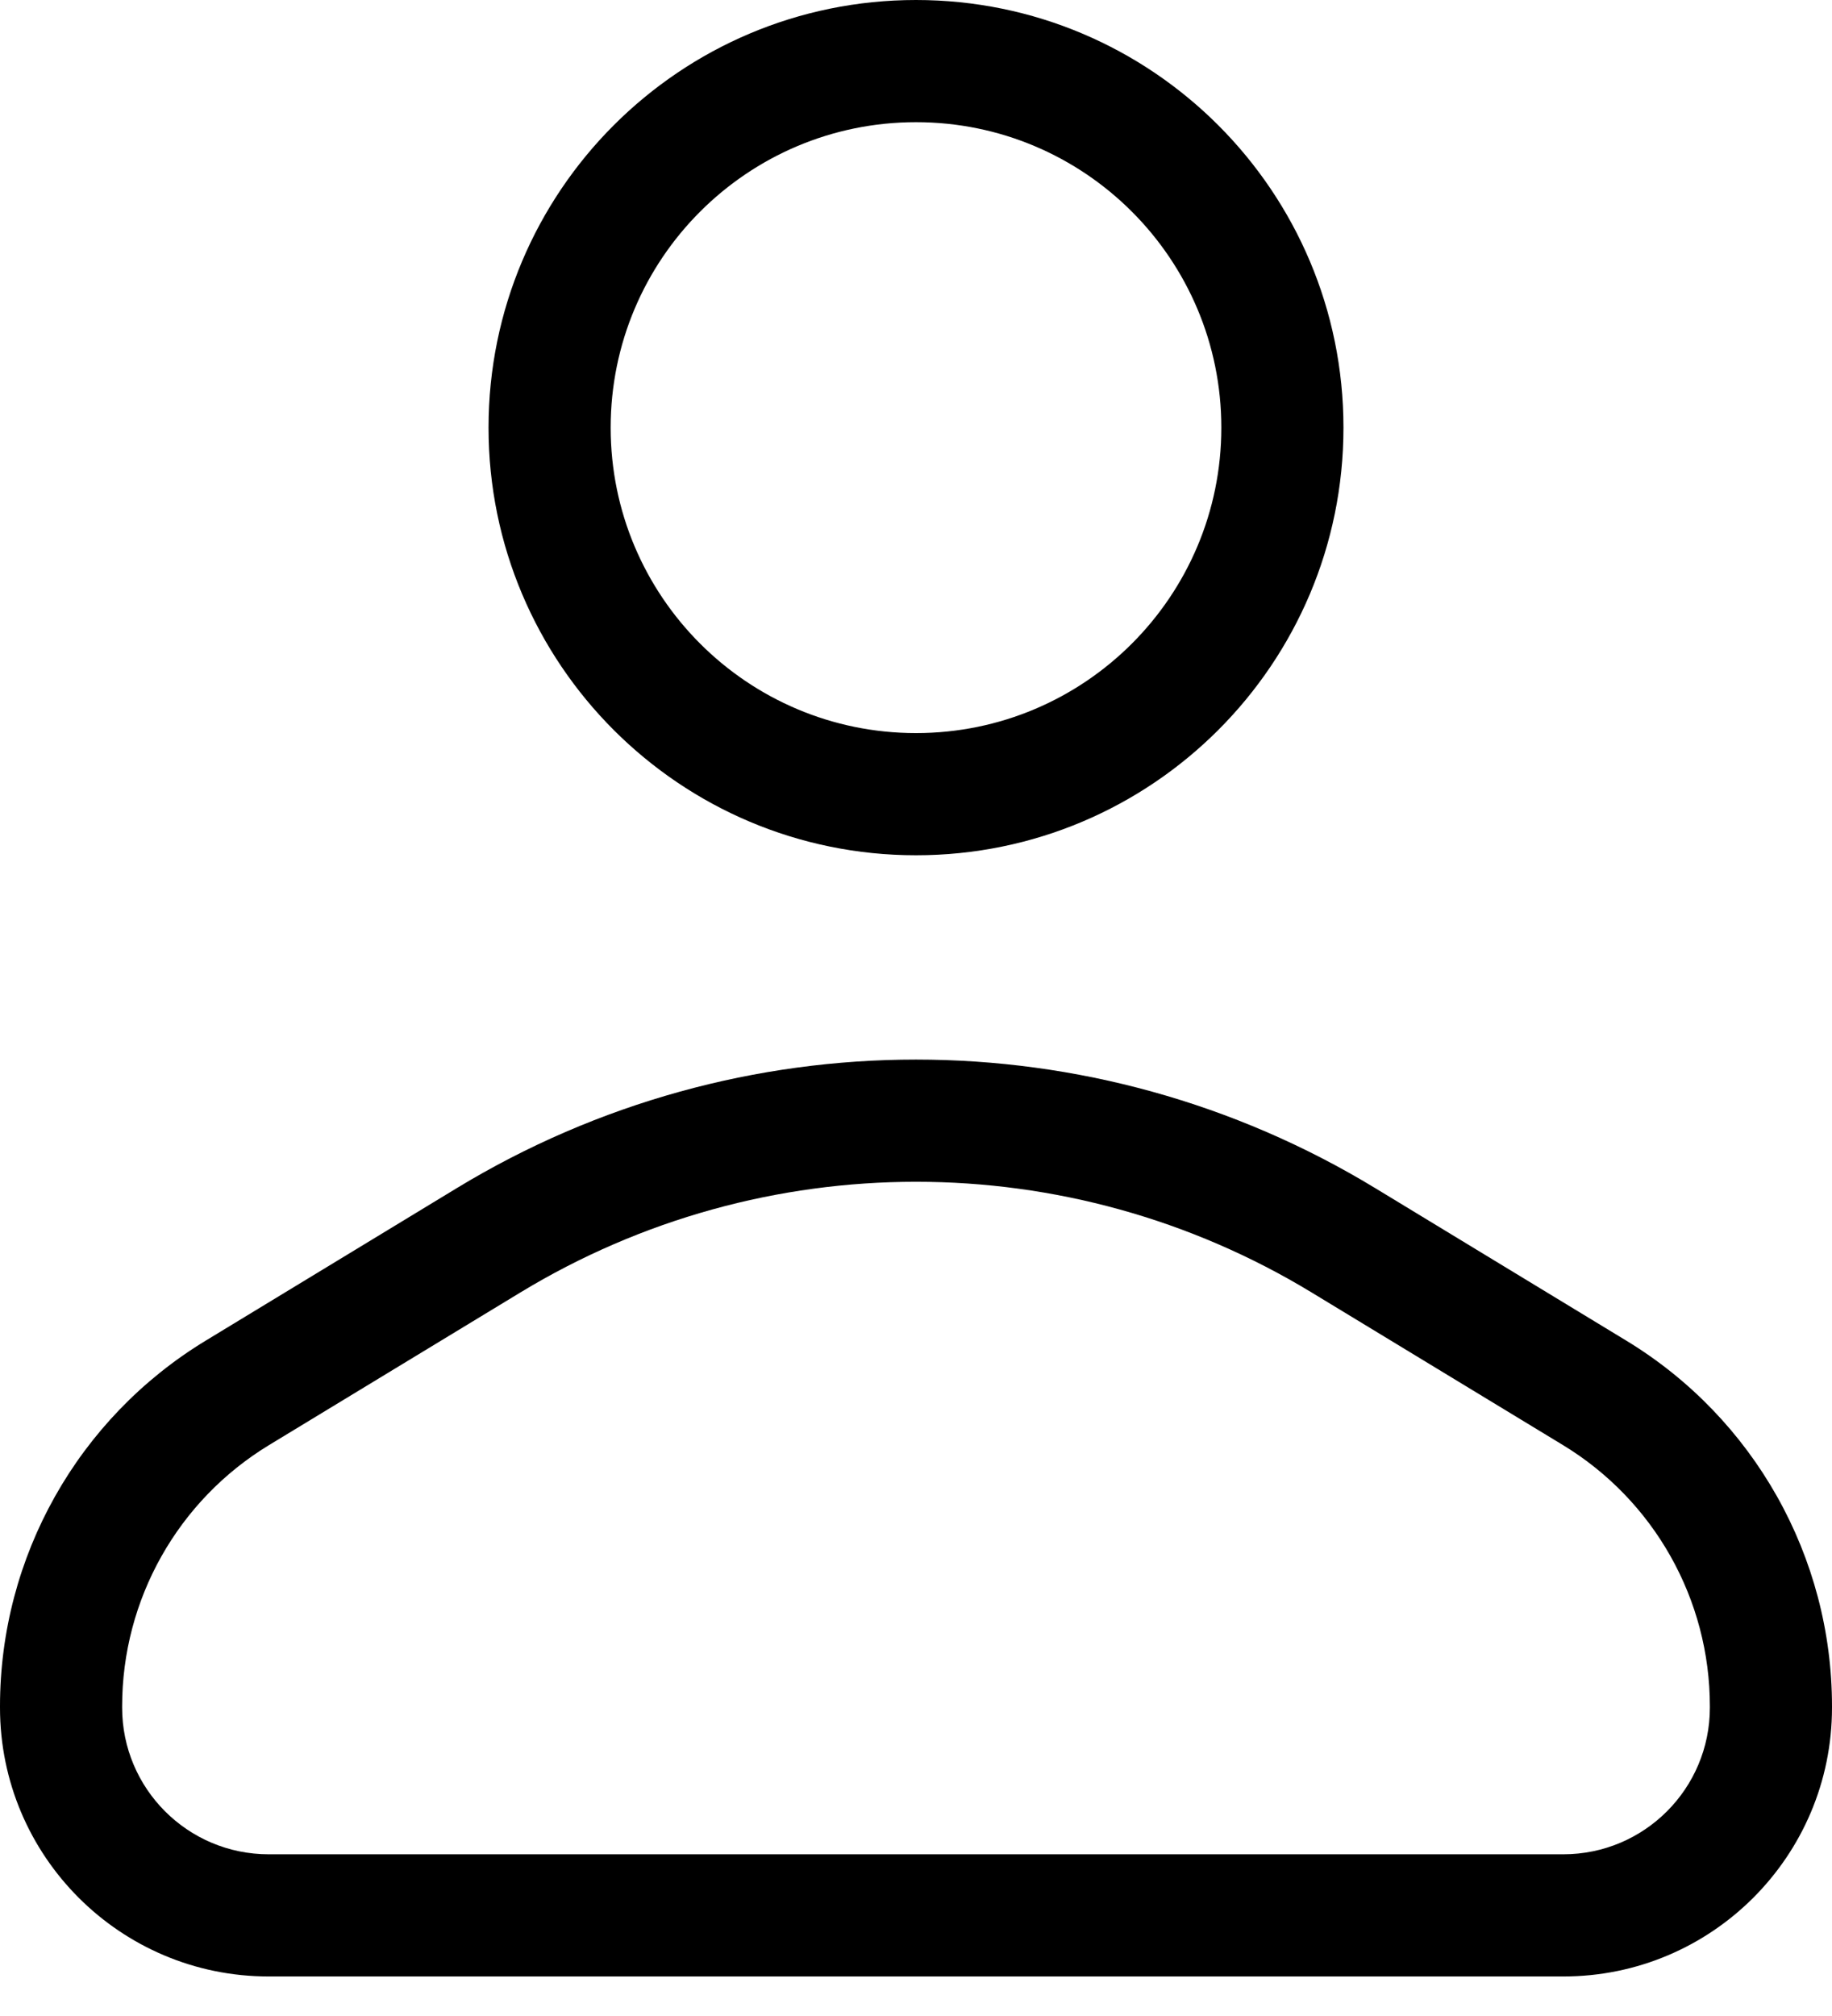 <?xml version="1.0" encoding="UTF-8"?>
<svg width="30px" height="33px" viewBox="0 0 30 33" version="1.1" xmlns="http://www.w3.org/2000/svg" xmlns:xlink="http://www.w3.org/1999/xlink">
    <!-- Generator: Sketch 53.2 (72643) - https://sketchapp.com -->
    <title>Combined Shape</title>
    <desc>Created with Sketch.</desc>
    <g id="Page-1" stroke="none" stroke-width="1" fill="none" fill-rule="evenodd">
        <g id="Campaigns-Blank" transform="translate(-314, -733)" fill="#000000" fill-rule="nonzero">
            <g id="Group-10" transform="translate(0, 716)">
                <g id="Group-5" transform="translate(306, 18)">
                    <g id="Group-4" transform="translate(9, 0)">
                        <path d="M1,26.929 L1,26.953 C1,28.278 2.074,29.353 3.4,29.353 L24.6,29.353 C25.926,29.353 27,28.278 27,26.953 L27,26.929 C27,25.182 26.088,23.562 24.595,22.655 L20.481,20.158 C16.499,17.74 11.501,17.74 7.519,20.158 L3.405,22.655 C1.912,23.562 1,25.182 1,26.929 Z M6.481,18.448 C11.101,15.643 16.899,15.643 21.519,18.448 L25.633,20.946 C27.723,22.215 29,24.484 29,26.929 L29,26.953 C29,29.383 27.03,31.353 24.6,31.353 L3.4,31.353 C0.97,31.353 -1,29.383 -1,26.953 L-1,26.929 C-1,24.484 0.277,22.215 2.367,20.946 L6.481,18.448 Z M14,11 C16.761,11 19,8.761 19,6 C19,3.239 16.761,1 14,1 C11.239,1 9,3.239 9,6 C9,8.761 11.239,11 14,11 Z M14,13 C10.134,13 7,9.866 7,6 C7,2.134 10.134,-1 14,-1 C17.866,-1 21,2.134 21,6 C21,9.866 17.866,13 14,13 Z" id="Combined-Shape"></path>
                    </g>
                </g>
            </g>
        </g>
    </g>
</svg>